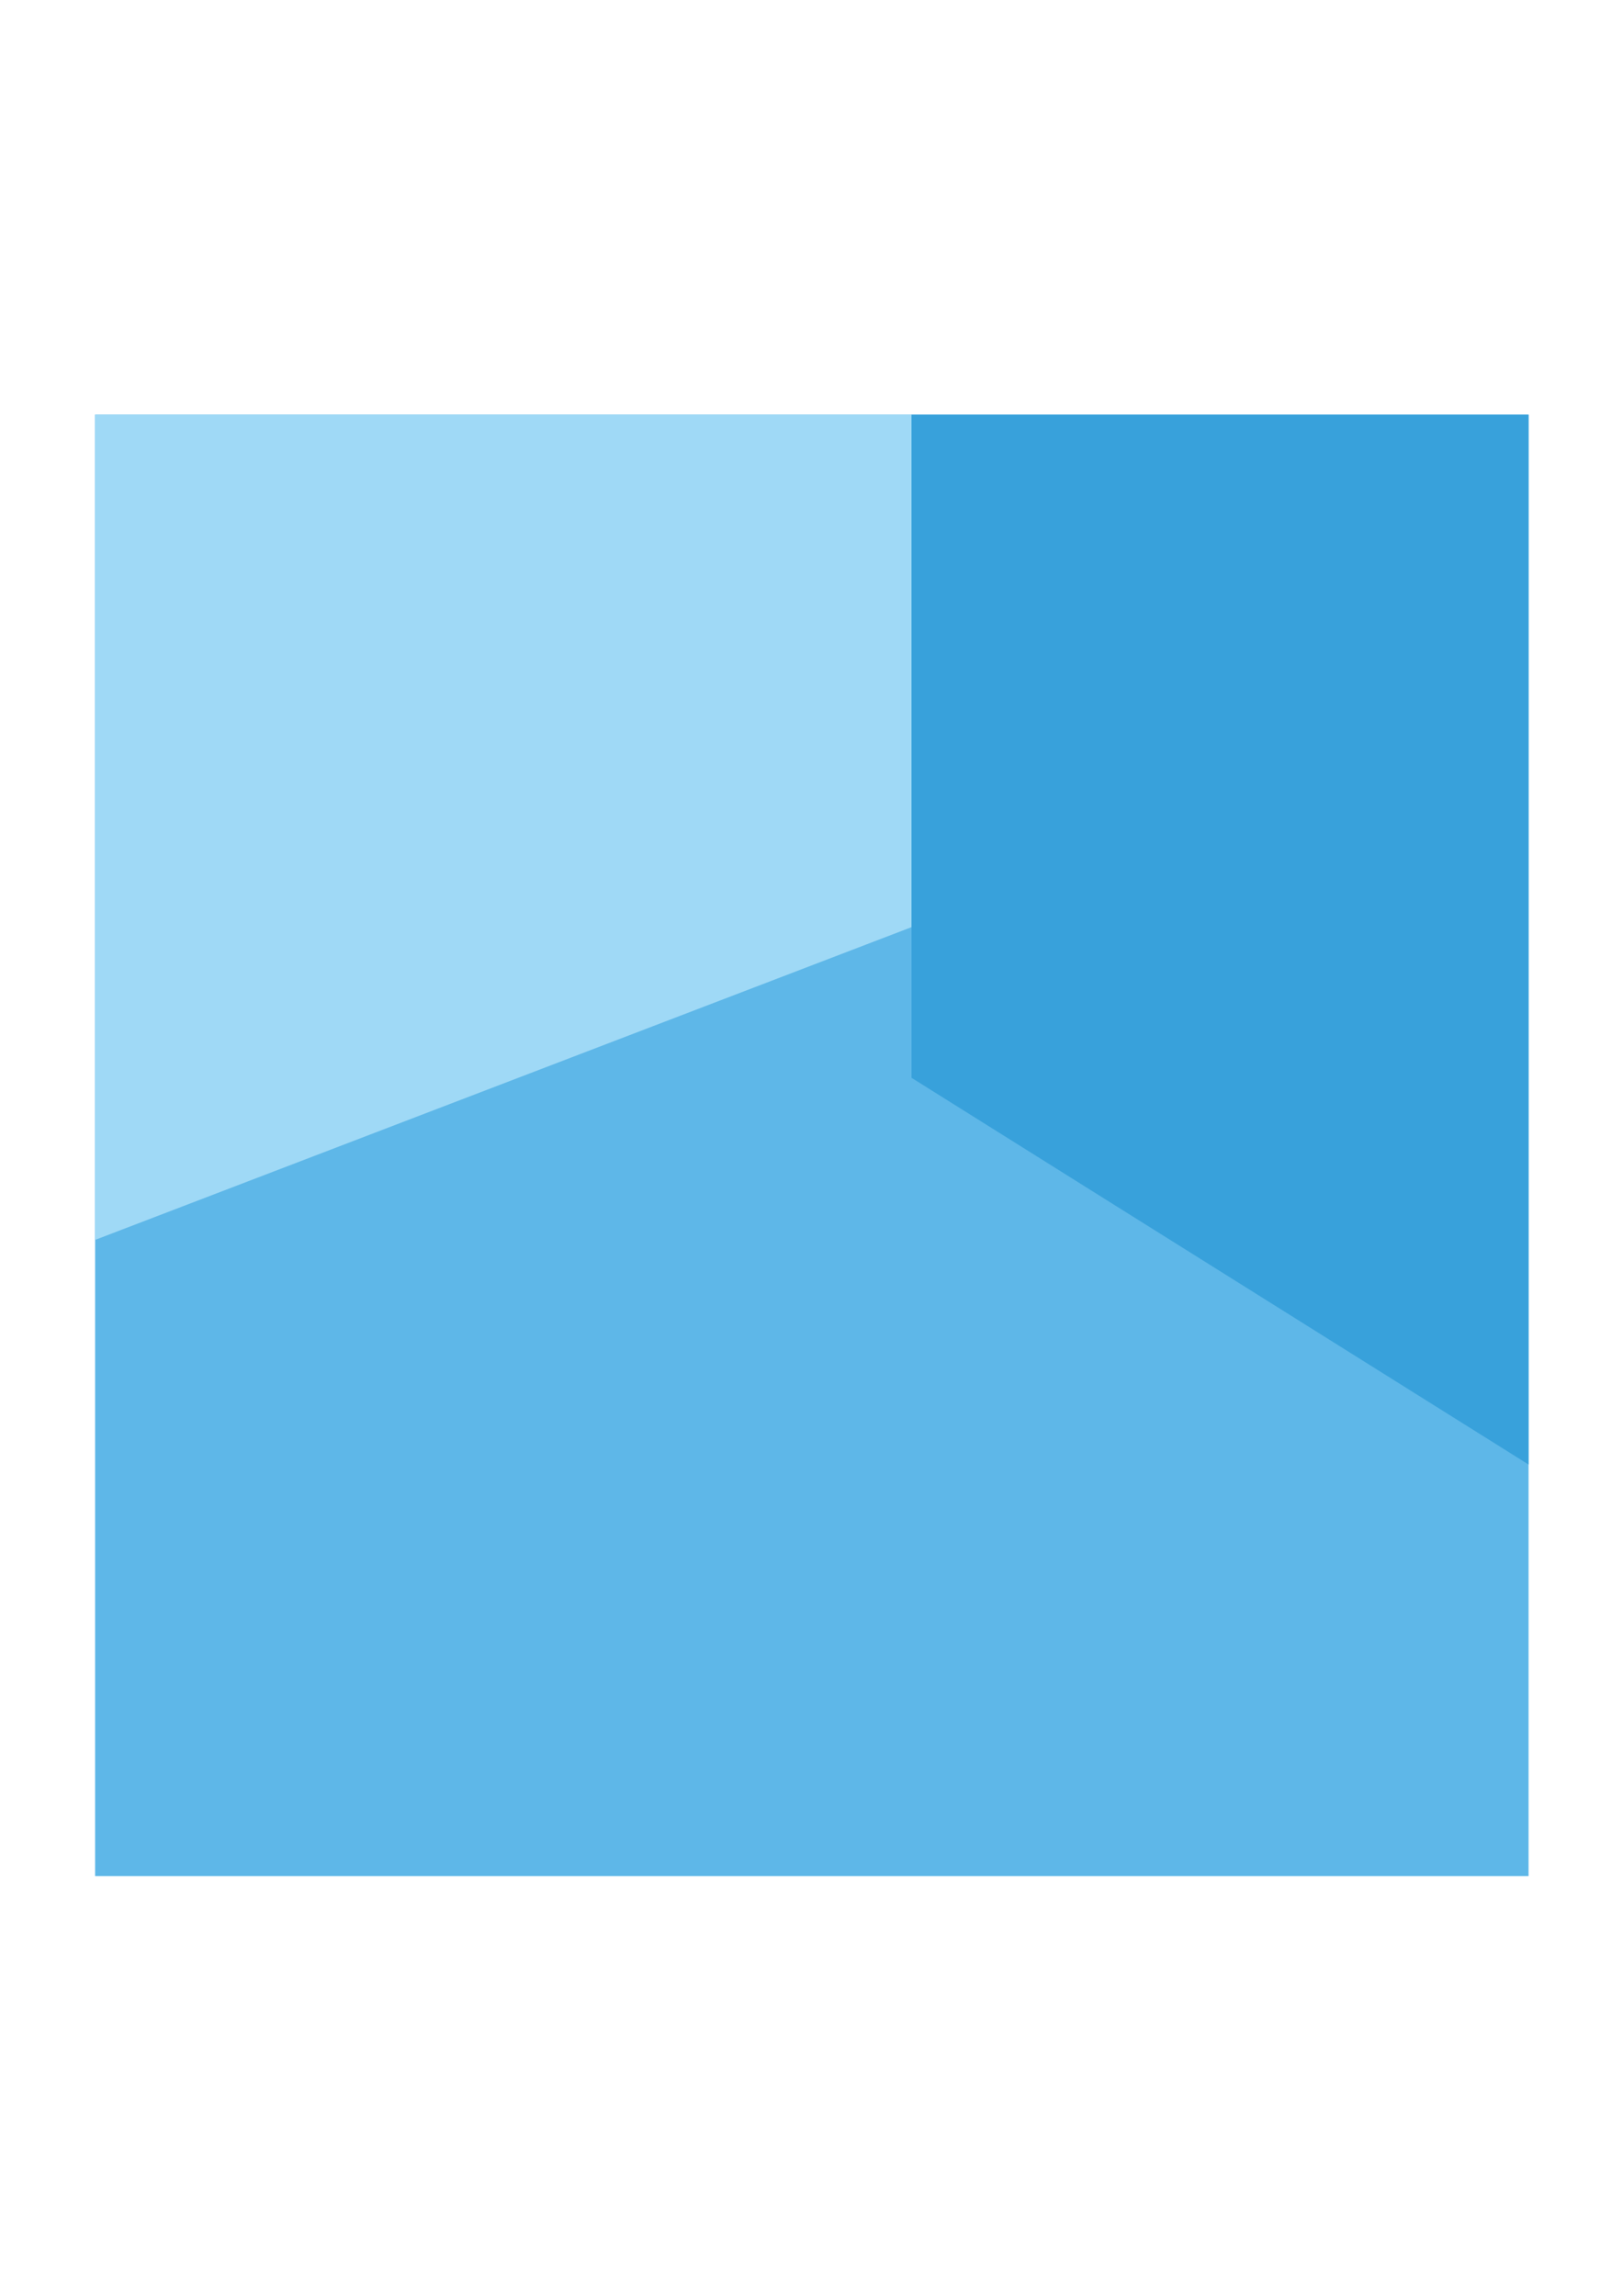 <?xml version="1.0" encoding="utf-8"?>
<!-- Generator: Adobe Illustrator 16.0.0, SVG Export Plug-In . SVG Version: 6.00 Build 0)  -->
<!DOCTYPE svg PUBLIC "-//W3C//DTD SVG 1.1//EN" "http://www.w3.org/Graphics/SVG/1.1/DTD/svg11.dtd">
<svg version="1.1" id="图层_1" xmlns="http://www.w3.org/2000/svg" xmlns:xlink="http://www.w3.org/1999/xlink" x="0px" y="0px"
	 width="595.28px" height="841.89px" viewBox="0 0 595.28 841.89" enable-background="new 0 0 595.28 841.89" xml:space="preserve">
<rect x="34.885" y="152.058" fill="#5EB7E8" width="525.754" height="535.942"/>
<polygon fill="#9FD9F6" points="34.885,454.68 334.327,339.992 334.327,152.058 34.885,152.058 "/>
<polygon fill="#38A1DB" points="560.639,537.058 334.327,395.242 334.327,152.058 560.639,152.058 "/>
</svg>

